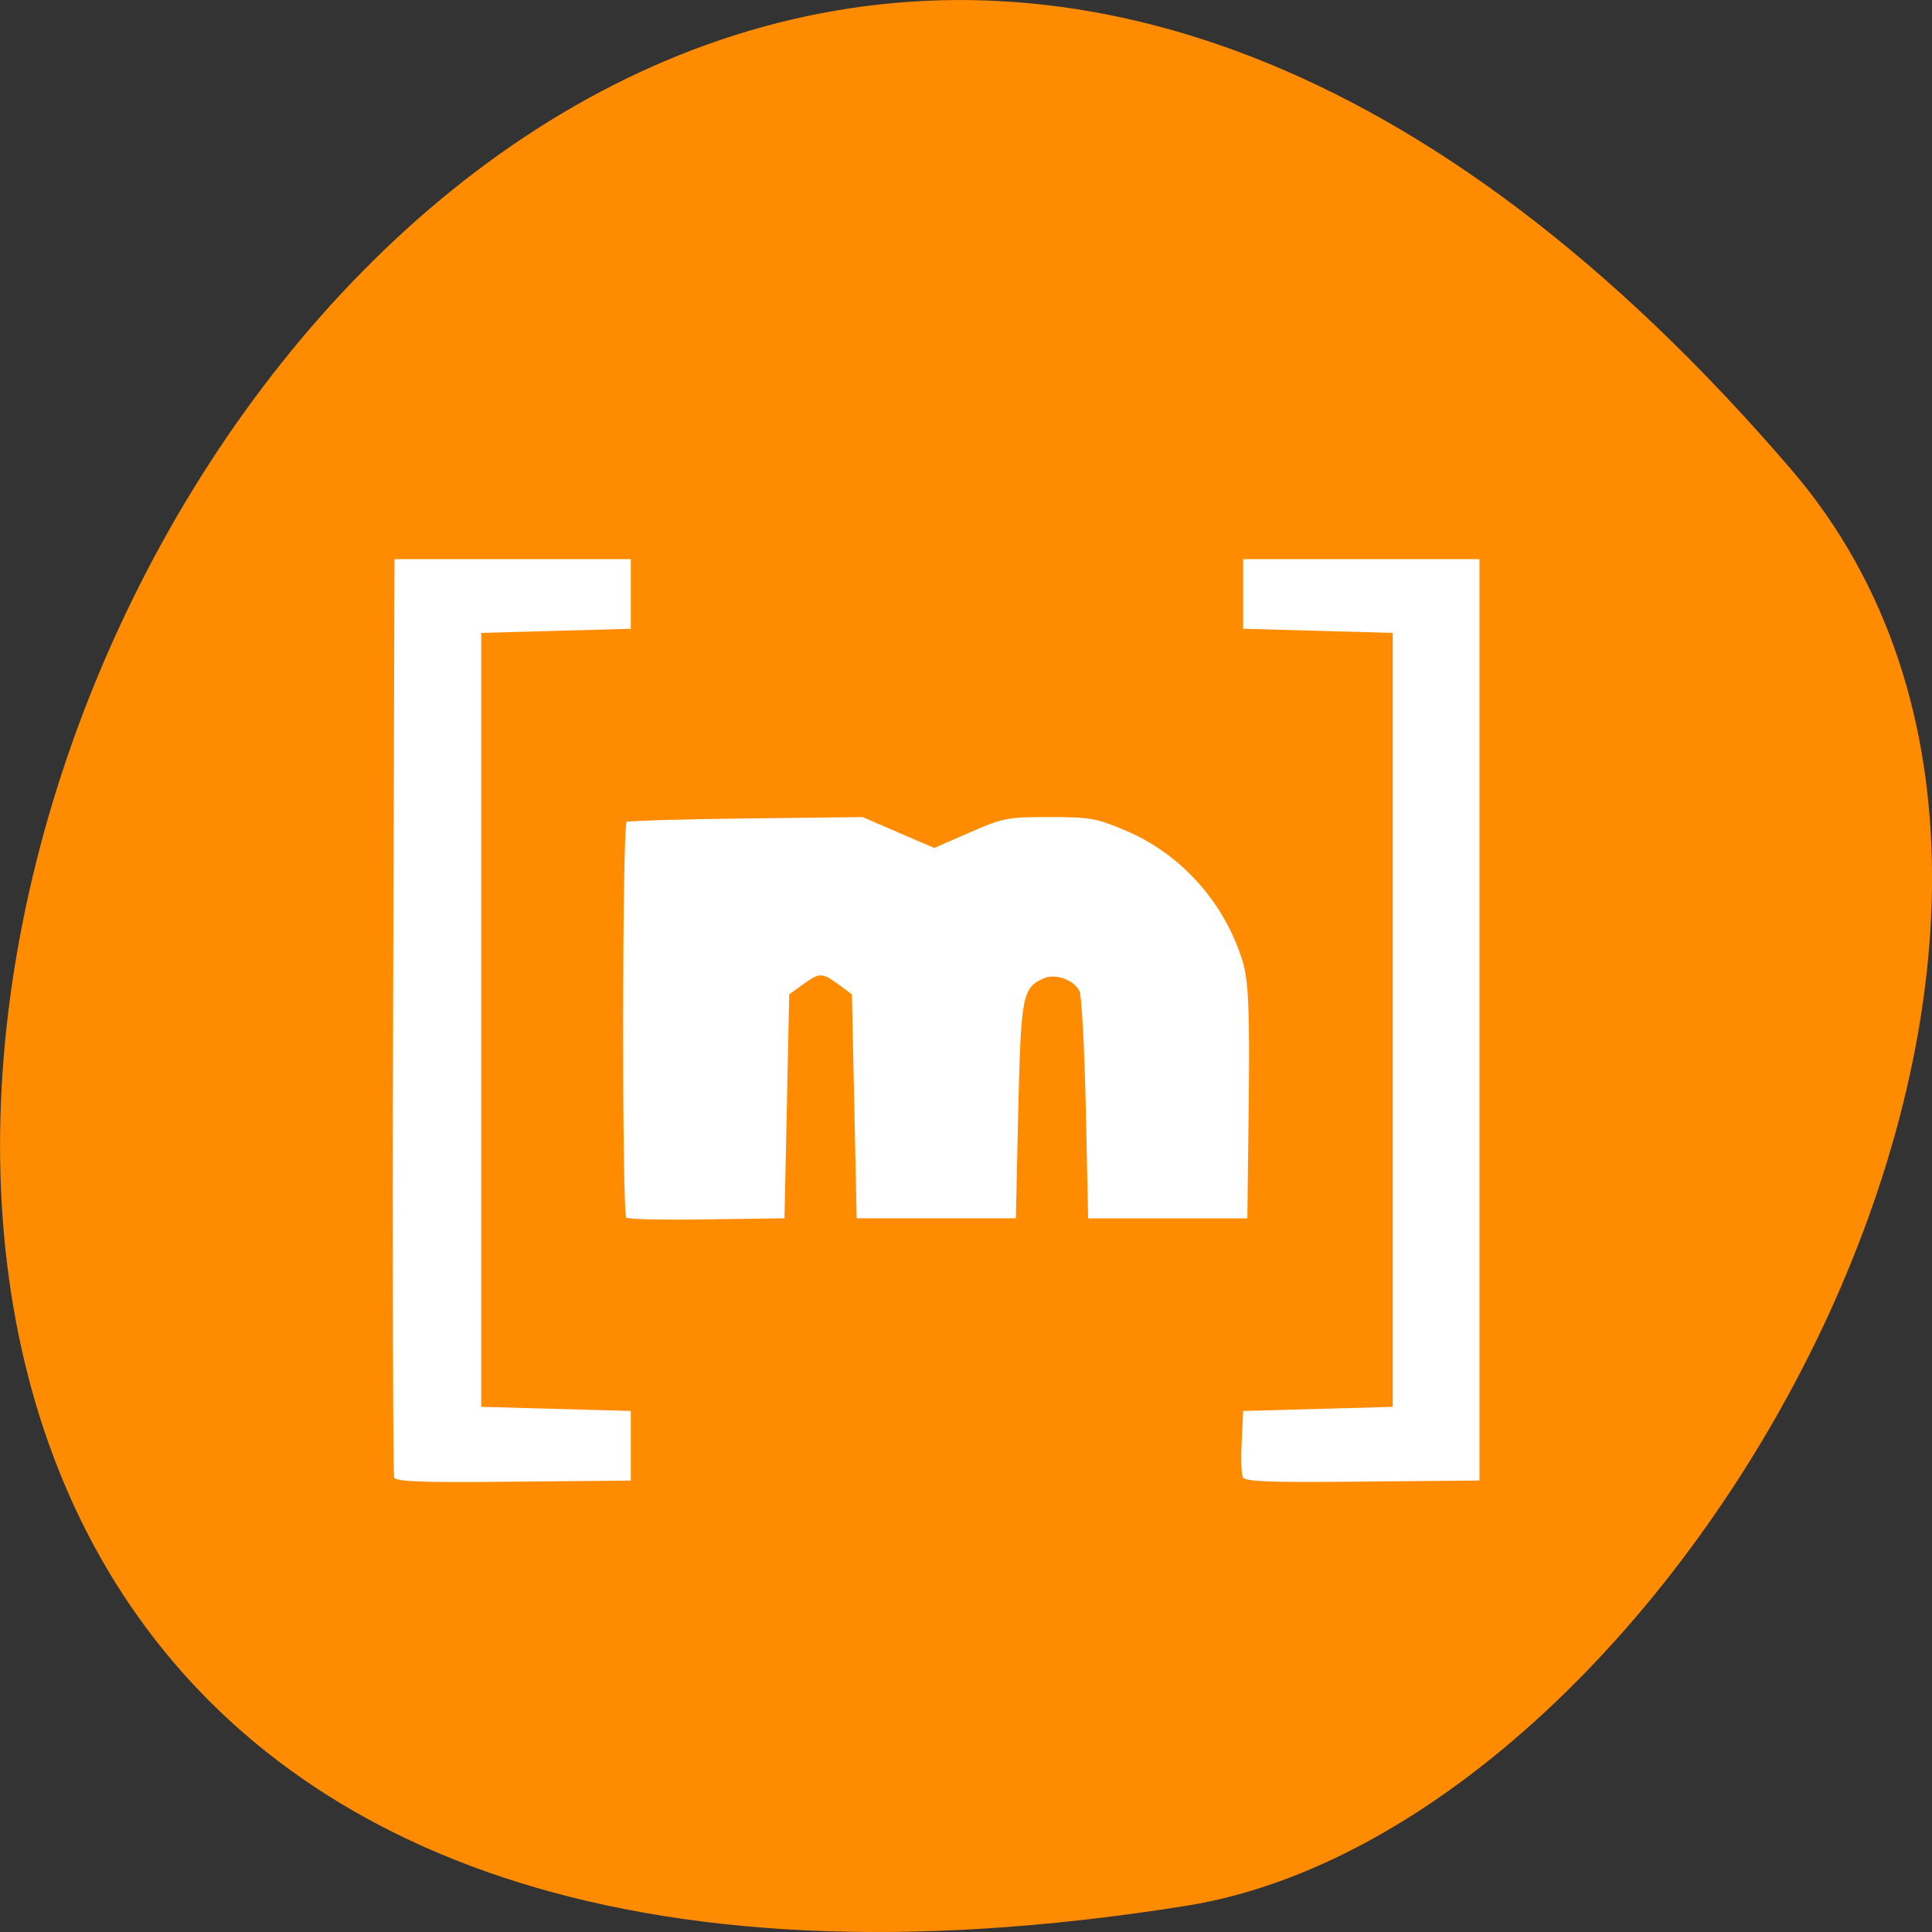<svg xmlns="http://www.w3.org/2000/svg" viewBox="0 0 22 22"><rect x="0" y="0" width="22" height="22" fill="#333333" stroke="none"/><path d="m 20.395 5.344 c -16.621 -19.367 -32.602 20.449 -6.895 16.359 c 5.637 -0.898 11.375 -11.141 6.895 -16.359" fill="#ff8c00"/><path d="m 4.488 16.824 c -0.012 -0.031 -0.02 -2.398 -0.012 -5.258 l 0.016 -5.199 h 2.691 v 0.793 l -1.703 0.047 v 8.813 l 1.703 0.047 v 0.793 l -1.336 0.012 c -1.035 0.012 -1.336 0 -1.359 -0.047 m 9.664 -0.004 c -0.016 -0.035 -0.023 -0.219 -0.012 -0.41 l 0.016 -0.344 l 1.703 -0.047 v -8.813 l -1.703 -0.047 v -0.793 h 2.691 v 10.492 l -1.336 0.012 c -1.082 0.012 -1.336 0 -1.359 -0.051 m -7.02 -2.953 c -0.051 -0.043 -0.047 -4.48 0.004 -4.508 c 0.023 -0.012 0.637 -0.031 1.363 -0.039 l 1.324 -0.016 l 0.406 0.176 l 0.41 0.176 l 0.402 -0.176 c 0.383 -0.168 0.434 -0.176 0.906 -0.176 c 0.457 0 0.535 0.012 0.867 0.152 c 0.633 0.266 1.133 0.824 1.336 1.492 c 0.066 0.219 0.082 0.543 0.07 1.602 l -0.016 1.324 h -1.813 l -0.027 -1.258 c -0.016 -0.695 -0.047 -1.293 -0.074 -1.336 c -0.074 -0.129 -0.281 -0.199 -0.41 -0.137 c -0.238 0.105 -0.254 0.203 -0.285 1.496 l -0.027 1.234 h -1.813 l -0.027 -1.273 l -0.027 -1.277 l -0.152 -0.113 c -0.191 -0.137 -0.215 -0.137 -0.406 0 l -0.156 0.113 l -0.027 1.277 l -0.027 1.273 l -0.879 0.012 c -0.484 0.008 -0.898 0 -0.922 -0.02" fill="#fff"/></svg>